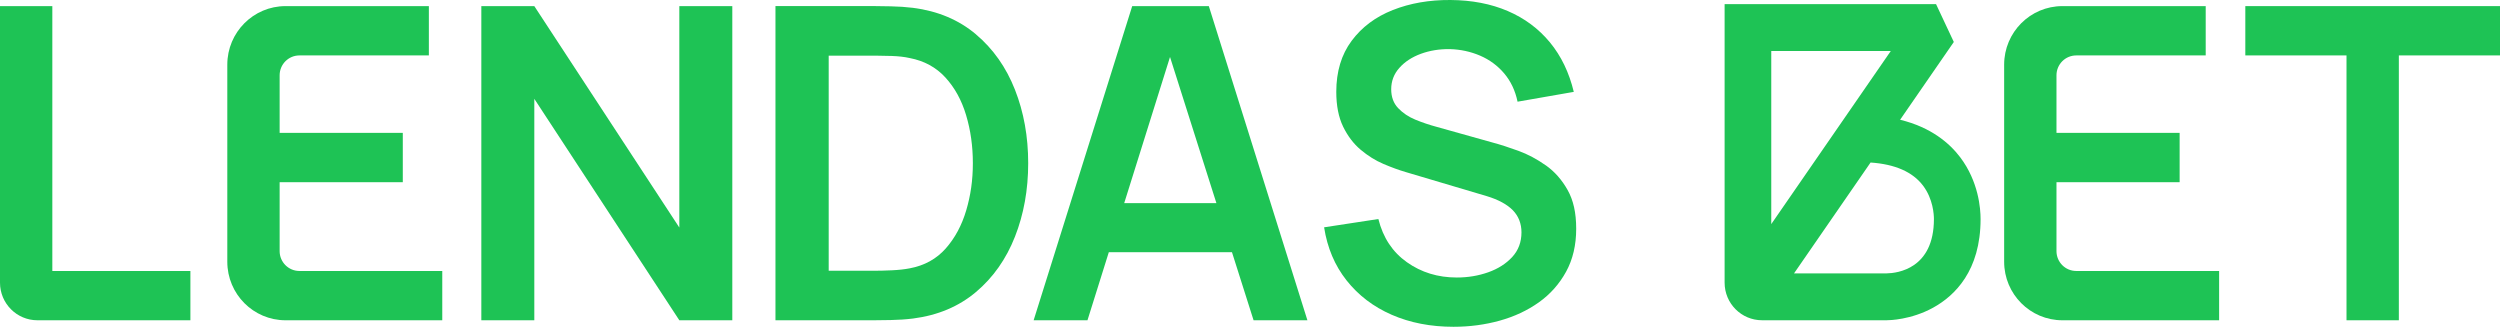 <?xml version="1.0" encoding="UTF-8"?><svg id="Camada_1" xmlns="http://www.w3.org/2000/svg" viewBox="0 0 1079.71 141.14"><defs><style>.cls-1{fill:#1ec355;}</style></defs><g id="logo"><g id="L"><path class="cls-1" d="m22.6,2.64H0v119.44c0,8.97,7.24,16.24,16.16,16.24h66.07v-21.29H22.6V2.64Z"/></g><g id="E"><path class="cls-1" d="m120.77,108.45v-29.77h53.19v-21.29h-53.19v-24.87c0-4.74,3.82-8.58,8.54-8.58h55.91V2.64h-61.89c-13.89,0-25.16,11.32-25.16,25.28v85.12c0,13.96,11.26,25.28,25.16,25.28h67.68v-21.29h-61.7c-4.71,0-8.54-3.84-8.54-8.58Z"/></g><g id="N"><polygon class="cls-1" points="293.39 98.27 230.76 2.64 207.88 2.64 207.88 138.32 230.76 138.32 230.76 42.68 293.39 138.32 316.27 138.32 316.27 2.64 293.39 2.64 293.39 98.27"/></g><g id="D"><path class="cls-1" d="m421.52,14.84c-7.41-6.25-16.46-10.07-27.15-11.45-3.13-.38-6.36-.6-9.71-.66-3.34-.06-5.58-.1-6.71-.1h-43.04v135.68h43.04c1.13,0,3.38-.03,6.75-.09,3.38-.06,6.59-.28,9.66-.66,10.69-1.38,19.74-5.2,27.15-11.45,7.41-6.25,13.02-14.21,16.83-23.88,3.81-9.67,5.72-20.26,5.72-31.75s-1.91-22.08-5.72-31.75c-3.81-9.67-9.42-17.63-16.83-23.88Zm-4.22,75.99c-1.91,6.47-4.86,11.97-8.86,16.49-4,4.52-9.19,7.38-15.56,8.57-2.25.44-4.83.72-7.74.85-2.91.13-5.3.19-7.17.19h-20.07V24.03h20.07c1.88,0,4.27.05,7.17.14,2.91.1,5.49.39,7.74.9,6.25,1.2,11.39,3.99,15.42,8.39,4.03,4.4,7.02,9.83,8.95,16.3,1.94,6.47,2.91,13.38,2.91,20.73s-.95,13.88-2.86,20.35Z"/></g><g id="A"><path class="cls-1" d="m488.98,2.64l-42.57,135.68h23.25l9.22-29.4h53.19l9.33,29.4h23.25L522.07,2.64h-33.1Zm-3.45,85.08l19.78-63.11,20.03,63.11h-39.81Z"/></g><g id="S"><path class="cls-1" d="m667.6,71.42c-3.81-2.7-7.78-4.81-11.91-6.31-4.13-1.51-7.85-2.7-11.16-3.58l-24.19-6.78c-3.06-.82-6.08-1.84-9.05-3.06-2.97-1.22-5.45-2.89-7.45-4.99-2-2.1-3-4.82-3-8.15,0-3.52,1.17-6.6,3.52-9.23,2.34-2.64,5.44-4.66,9.28-6.08,3.84-1.41,8.02-2.09,12.52-2.03,4.62.13,8.98,1.07,13.08,2.83,4.09,1.76,7.56,4.32,10.41,7.68,2.84,3.36,4.77,7.43,5.76,12.2l24.28-4.24c-2-8.35-5.44-15.48-10.31-21.39-4.88-5.9-10.94-10.41-18.19-13.52C643.94,1.65,635.69.07,626.44,0c-9.13-.06-17.42,1.38-24.9,4.33-7.47,2.95-13.41,7.4-17.81,13.33-4.41,5.94-6.61,13.27-6.61,22,0,5.97.99,10.98,2.95,15.03,1.97,4.05,4.5,7.38,7.59,9.99,3.1,2.61,6.38,4.65,9.85,6.13,3.47,1.48,6.7,2.65,9.7,3.53l34.88,10.36c2.5.75,4.7,1.65,6.61,2.68,1.9,1.04,3.47,2.18,4.69,3.44,1.22,1.26,2.14,2.68,2.77,4.29.62,1.6.94,3.34.94,5.23,0,4.21-1.33,7.76-3.99,10.65-2.66,2.89-6.11,5.09-10.36,6.6-4.25,1.51-8.78,2.26-13.6,2.26-8.13,0-15.3-2.2-21.52-6.6-6.22-4.4-10.33-10.61-12.33-18.66l-23.44,3.58c1.38,8.86,4.61,16.5,9.71,22.94,5.1,6.44,11.59,11.39,19.5,14.84,7.91,3.45,16.8,5.18,26.68,5.18,6.94,0,13.58-.88,19.92-2.64,6.34-1.76,11.99-4.4,16.93-7.91,4.94-3.52,8.86-7.93,11.77-13.24,2.91-5.31,4.36-11.48,4.36-18.52s-1.24-12.37-3.71-16.77c-2.47-4.4-5.61-7.95-9.42-10.65Z"/></g><g id="B"><path class="cls-1" d="m820.62,51.73l23.2-33.6-7.68-16.36h-91.31v120.3c0,8.97,7.24,16.24,16.16,16.24h53.8c1.12,0,10.52-.16,20.08-5.42,9.35-5.14,20.5-15.94,20.51-38.26,0-4.53-.85-16.2-8.81-26.72-4.57-6.03-12.5-12.92-25.95-16.19Zm-55.64-29.71h51.63l-51.63,74.77V22.02Zm49.81,96.05h-39.98l33.06-47.88c10.58.72,18.19,4.07,22.66,9.98,4.36,5.77,4.7,12.52,4.7,14.46-.01,21.42-15.71,23.36-20.44,23.44Z"/></g><g id="E-2"><path class="cls-1" d="m888.16,108.45v-29.77h53.19v-21.29h-53.19v-24.87c0-4.74,3.82-8.58,8.54-8.58h55.91V2.64h-61.89c-13.89,0-25.16,11.32-25.16,25.28v85.12c0,13.96,11.26,25.28,25.16,25.28h67.68v-21.29h-61.7c-4.72,0-8.54-3.84-8.54-8.58Z"/></g><g id="T"><polygon class="cls-1" points="1079.71 2.64 969.72 2.64 969.72 23.93 1013.42 23.93 1013.42 138.32 1036.02 138.32 1036.02 23.93 1079.71 23.93 1079.71 2.64"/></g></g></svg>